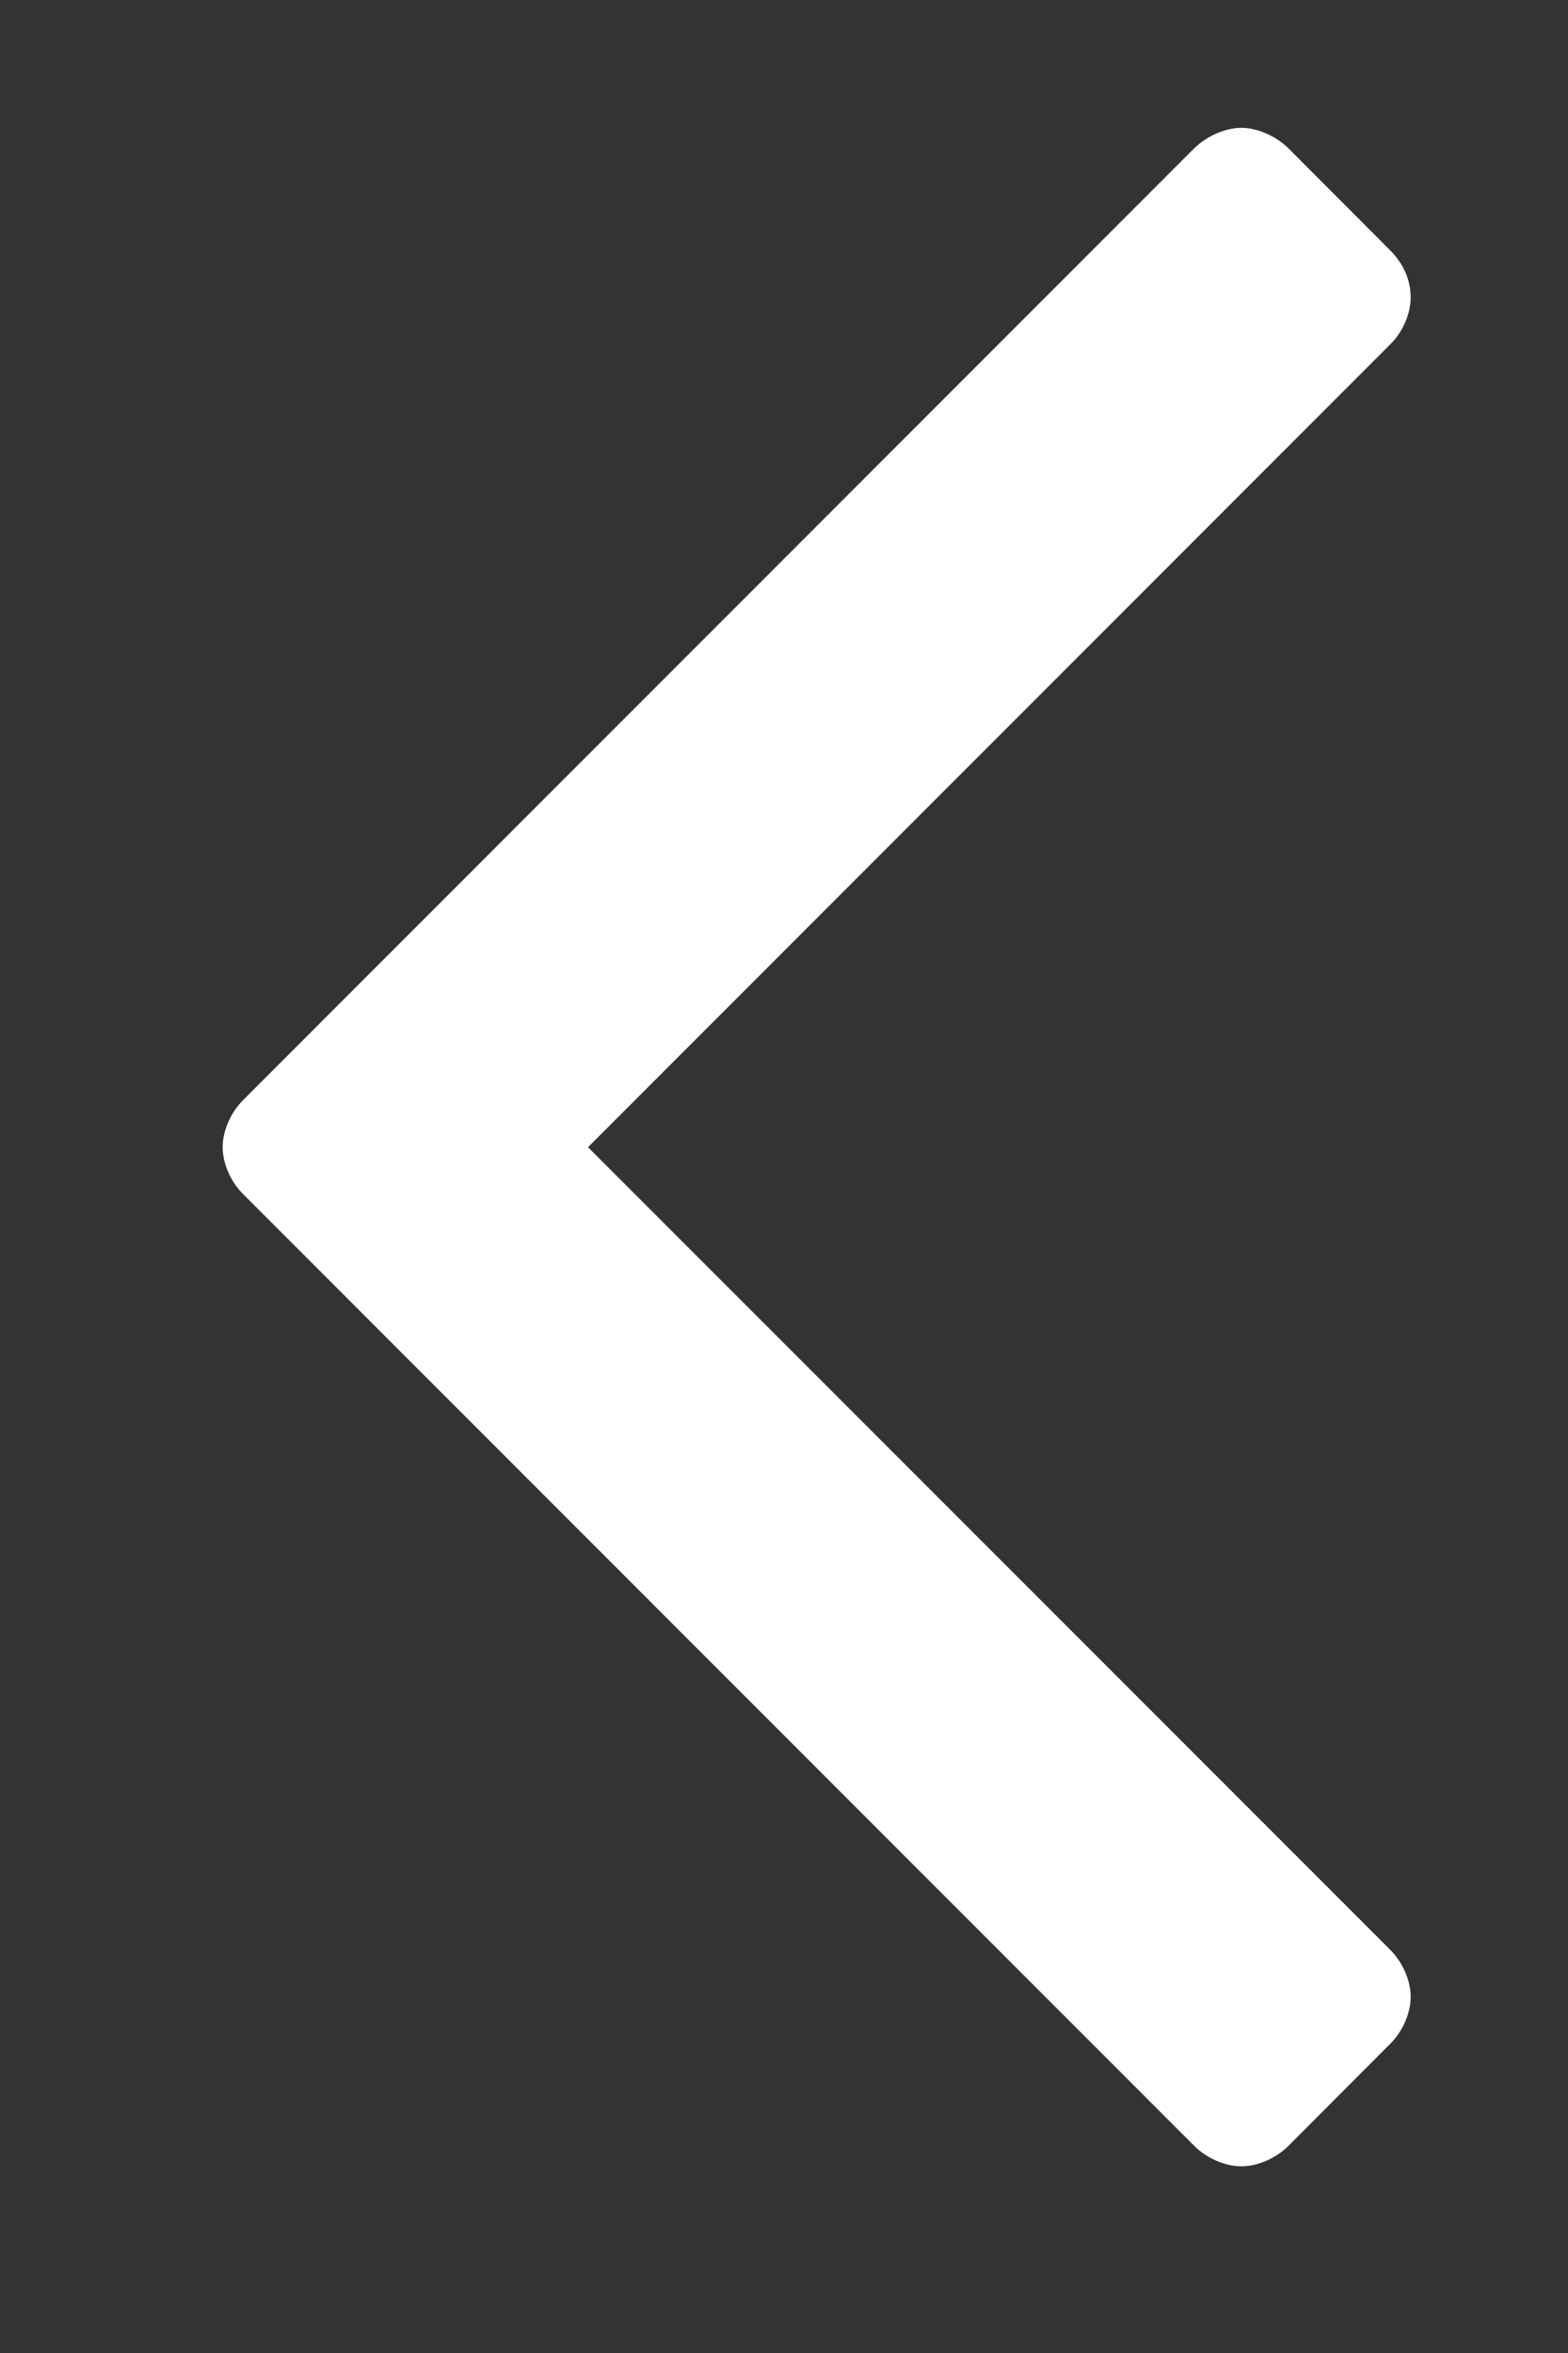<svg width="6" height="9" viewBox="0 0 6 9" fill="none" xmlns="http://www.w3.org/2000/svg">
<rect x="0" y="0" width="6" height="9" fill="#333333" stroke="none"/>
<path d="M4.75 8.286C4.812 8.286 4.883 8.255 4.93 8.208L5.32 7.817C5.367 7.771 5.398 7.7 5.398 7.638C5.398 7.575 5.367 7.505 5.32 7.458L2.25 4.388L5.32 1.317C5.367 1.271 5.398 1.2 5.398 1.138C5.398 1.067 5.367 1.005 5.32 0.958L4.93 0.567C4.883 0.521 4.812 0.489 4.75 0.489C4.688 0.489 4.617 0.521 4.57 0.567L0.93 4.208C0.883 4.255 0.852 4.325 0.852 4.388C0.852 4.45 0.883 4.521 0.93 4.567L4.57 8.208C4.617 8.255 4.688 8.286 4.75 8.286Z" fill="white"/>
</svg>
